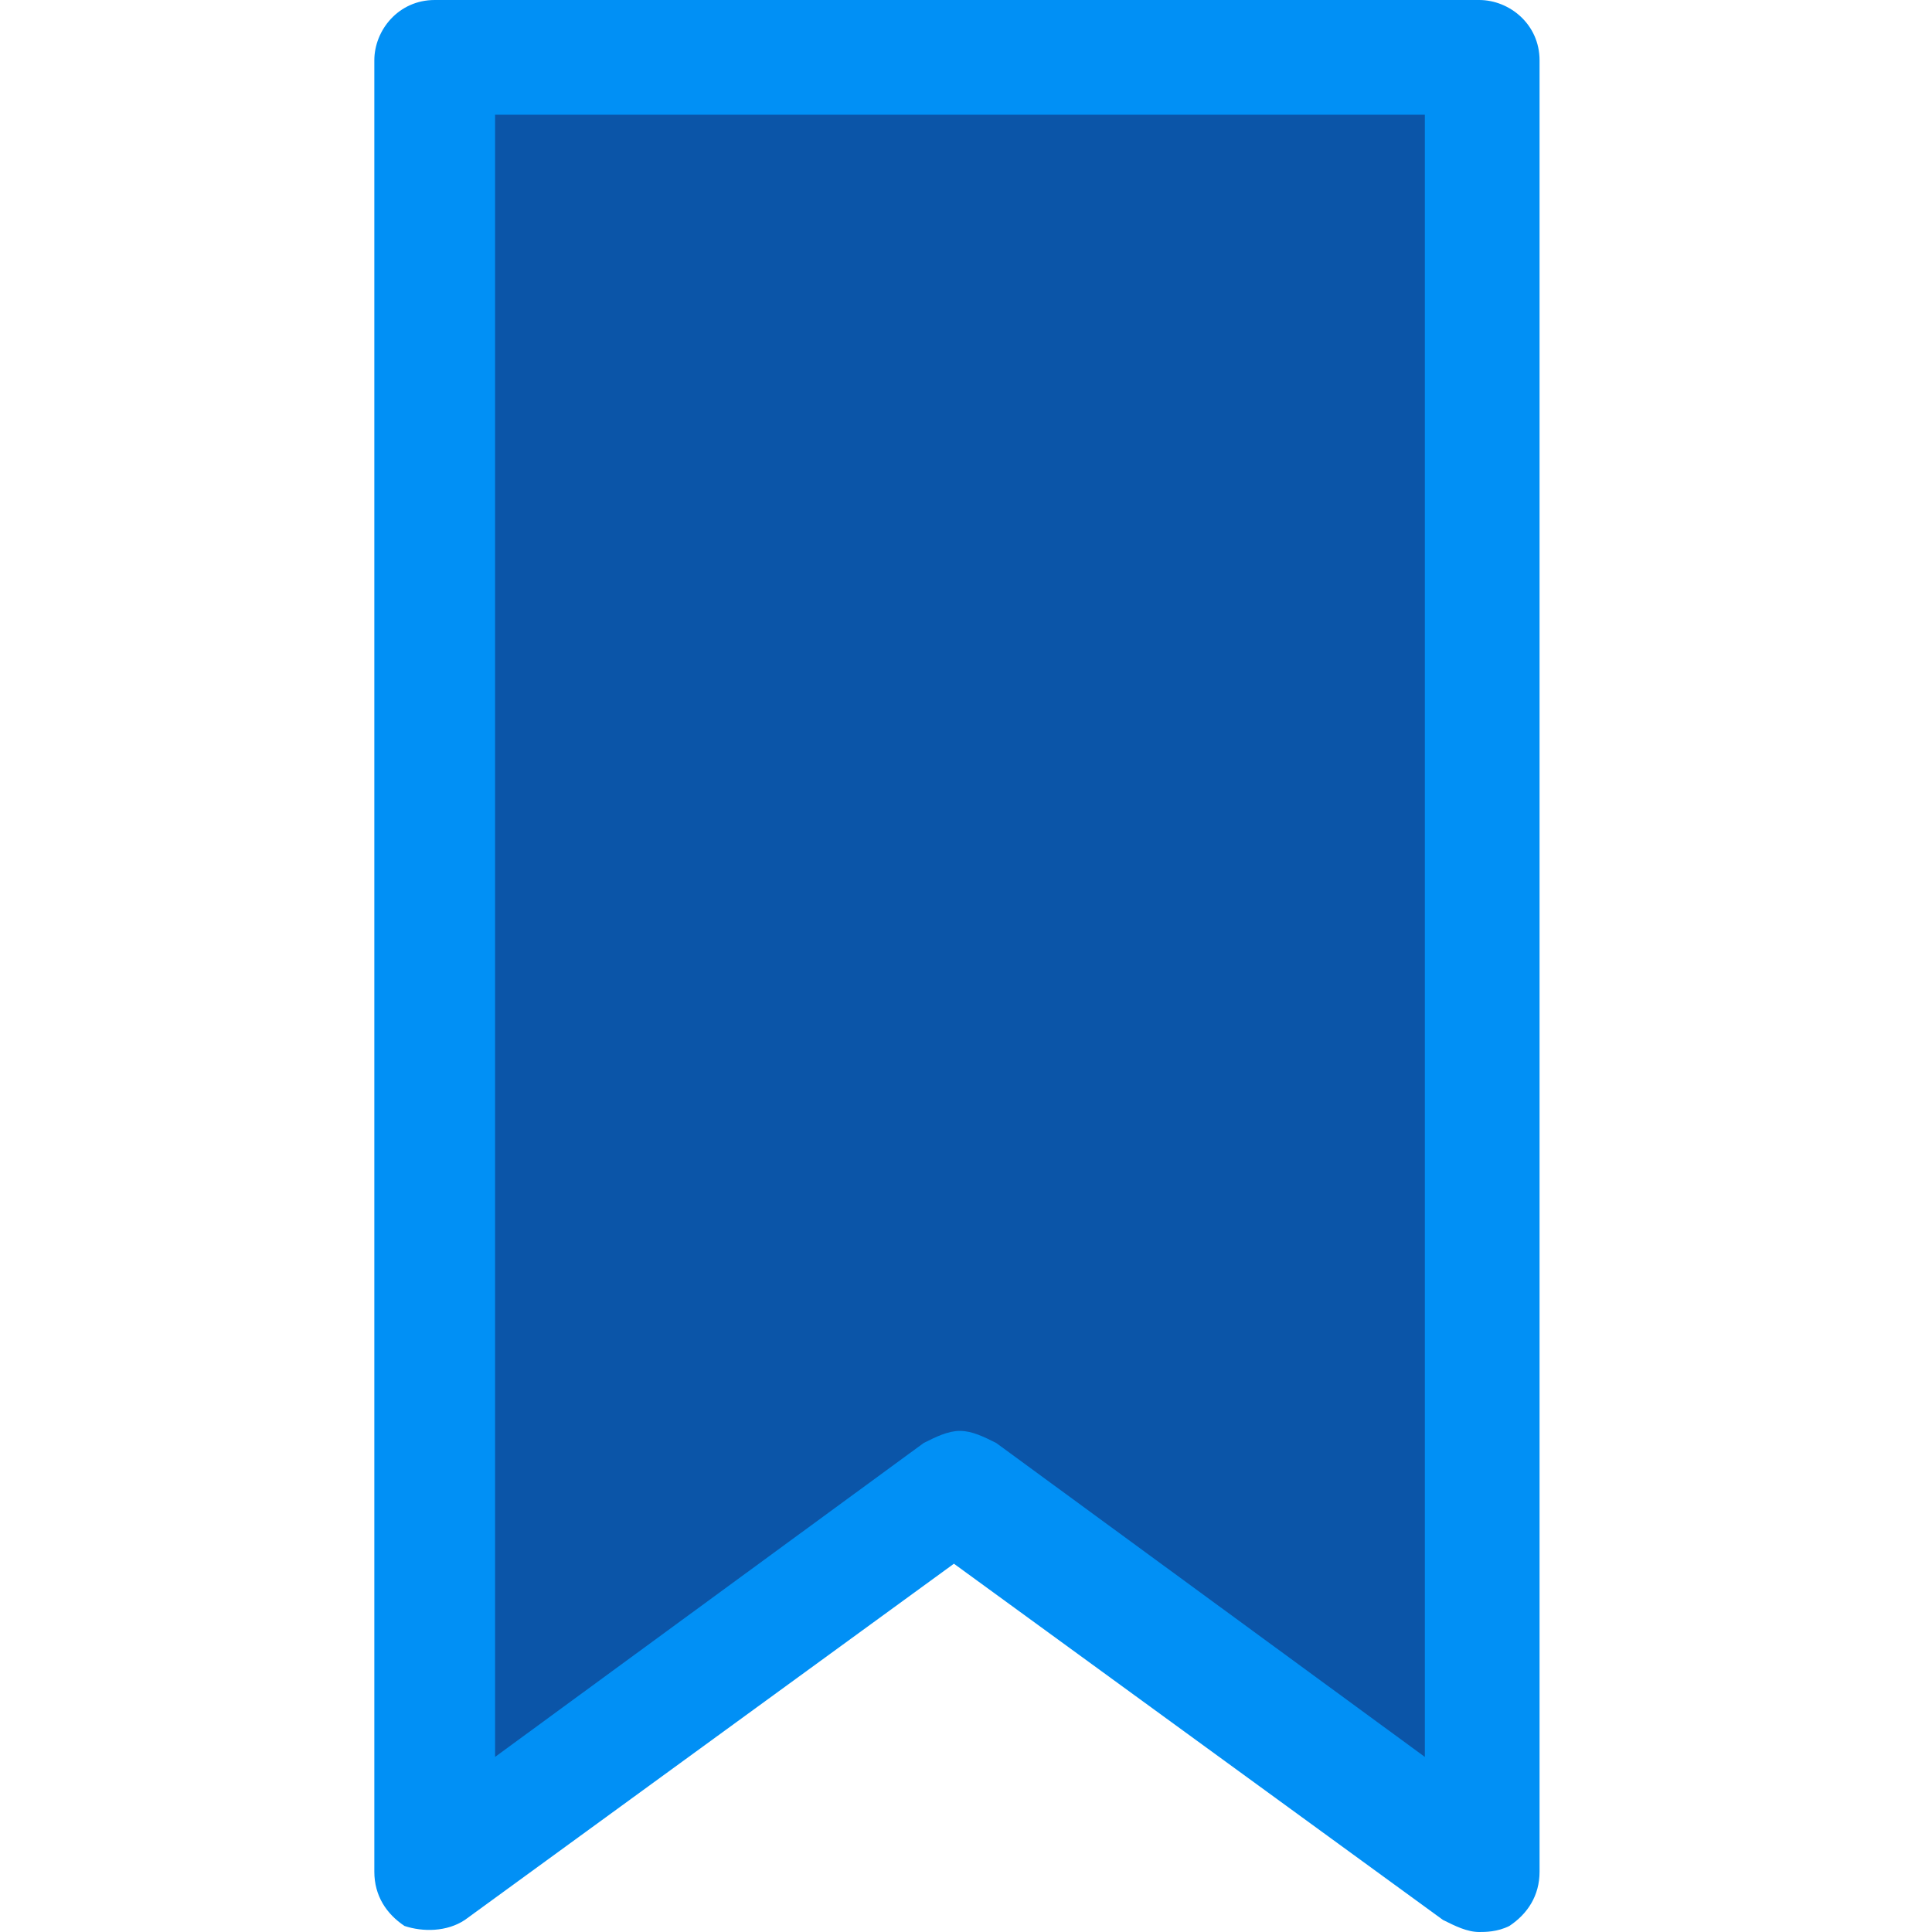 <svg xmlns="http://www.w3.org/2000/svg" xmlns:xlink="http://www.w3.org/1999/xlink" version="1.1" id="Layer_1" x="0px" y="0px" viewBox="0 0 32 32" style="enable-background:new 0 0 32 32;" xml:space="preserve">
<style type="text/css">
	.st0{fill:#0b55a8;}
	.st1{fill:#0190f5;}
</style>
<path class="st0" d="M16.1,24.6c-0.1,0-0.2-0.1-0.2-0.1c0,0-0.1,0-0.1,0.1l-8.4,6.1V1h17.1v29.7L16.1,24.6z"/>
<title>Bookmark_Icons</title>
<g>
  <path class="st1" d="M24.5,32c-0.2,0-0.4-0.1-0.6-0.2l-8.1-5.9l-8.1,5.9C7.4,32,7,32,6.7,31.9c-0.3-0.2-0.5-0.5-0.5-0.9V1      c0-0.5,0.4-1,1-1h17.3c0.5,0,1,0.4,1,1v30c0,0.4-0.2,0.7-0.5,0.9C24.8,32,24.6,32,24.5,32z M15.9,23.7c0.2,0,0.4,0.1,0.6,0.2      l7.1,5.2V1.9H8.2v27.2l7.1-5.2C15.5,23.8,15.7,23.7,15.9,23.7z"/>
</g>
</svg>
